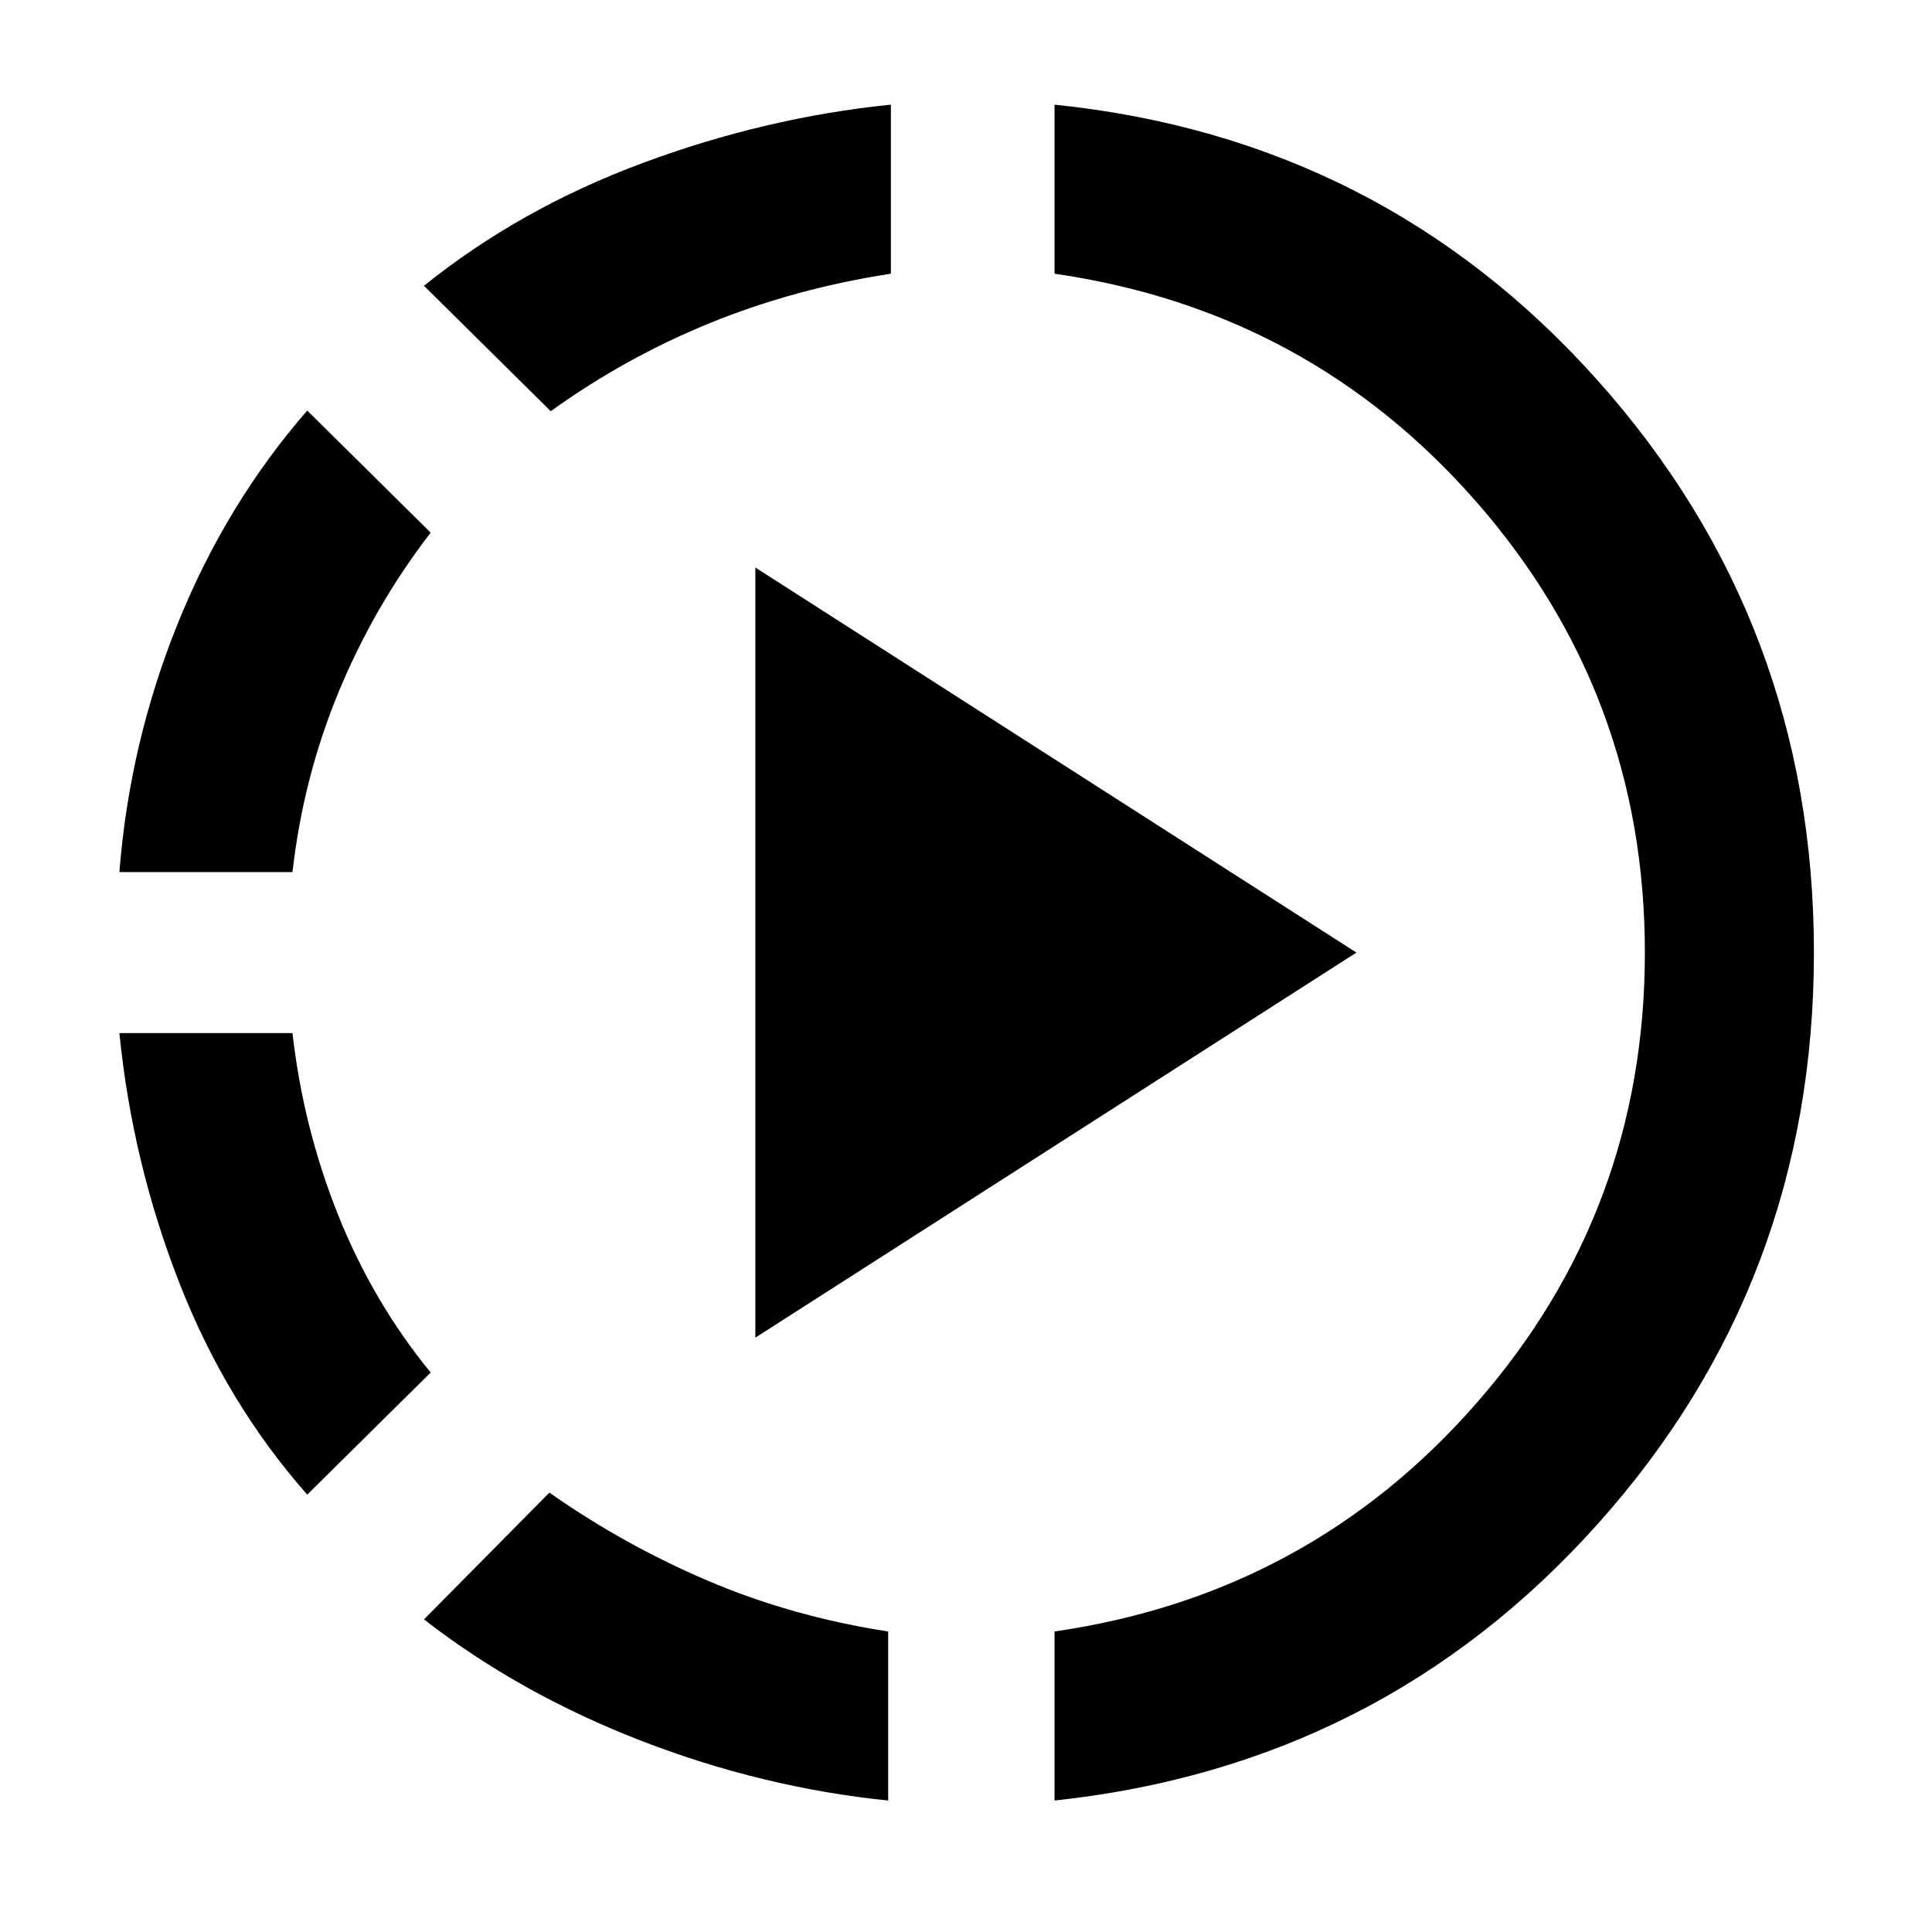 <svg xmlns="http://www.w3.org/2000/svg" height="40" viewBox="0 -960 960 960" width="40"><path d="M152.67-217.33Q112.33-263 89-322.83q-23.33-59.84-29.67-123.84h86q5.34 47 22.67 90.34Q185.33-313 214-278l-61.33 60.67ZM59.33-526.67q5-64 29-123.5T152.67-756L214-695.33q-28 36.33-45.67 79-17.66 42.66-23 89.66h-86Zm382 461.34Q379-71.67 318.67-95q-60.34-23.33-108-60.33l62.33-63q37 26 78.83 43.83 41.84 17.83 89.5 25.17v84ZM273.67-755.67l-63-62.33q47.66-38.33 108.66-61t123.34-29v84q-47.67 7.33-89.84 24.5-42.16 17.17-79.16 43.83Zm101.66 460.34V-678L674-486.67 375.33-295.33ZM524-65.33v-84q126.67-18.34 210-113.84t83.33-223.5q0-128-83.33-223.5T524-824v-84q162.33 16.67 269.83 137 107.5 120.33 107.5 284.33t-107.5 284Q686.33-82.67 524-65.33Z"/></svg>